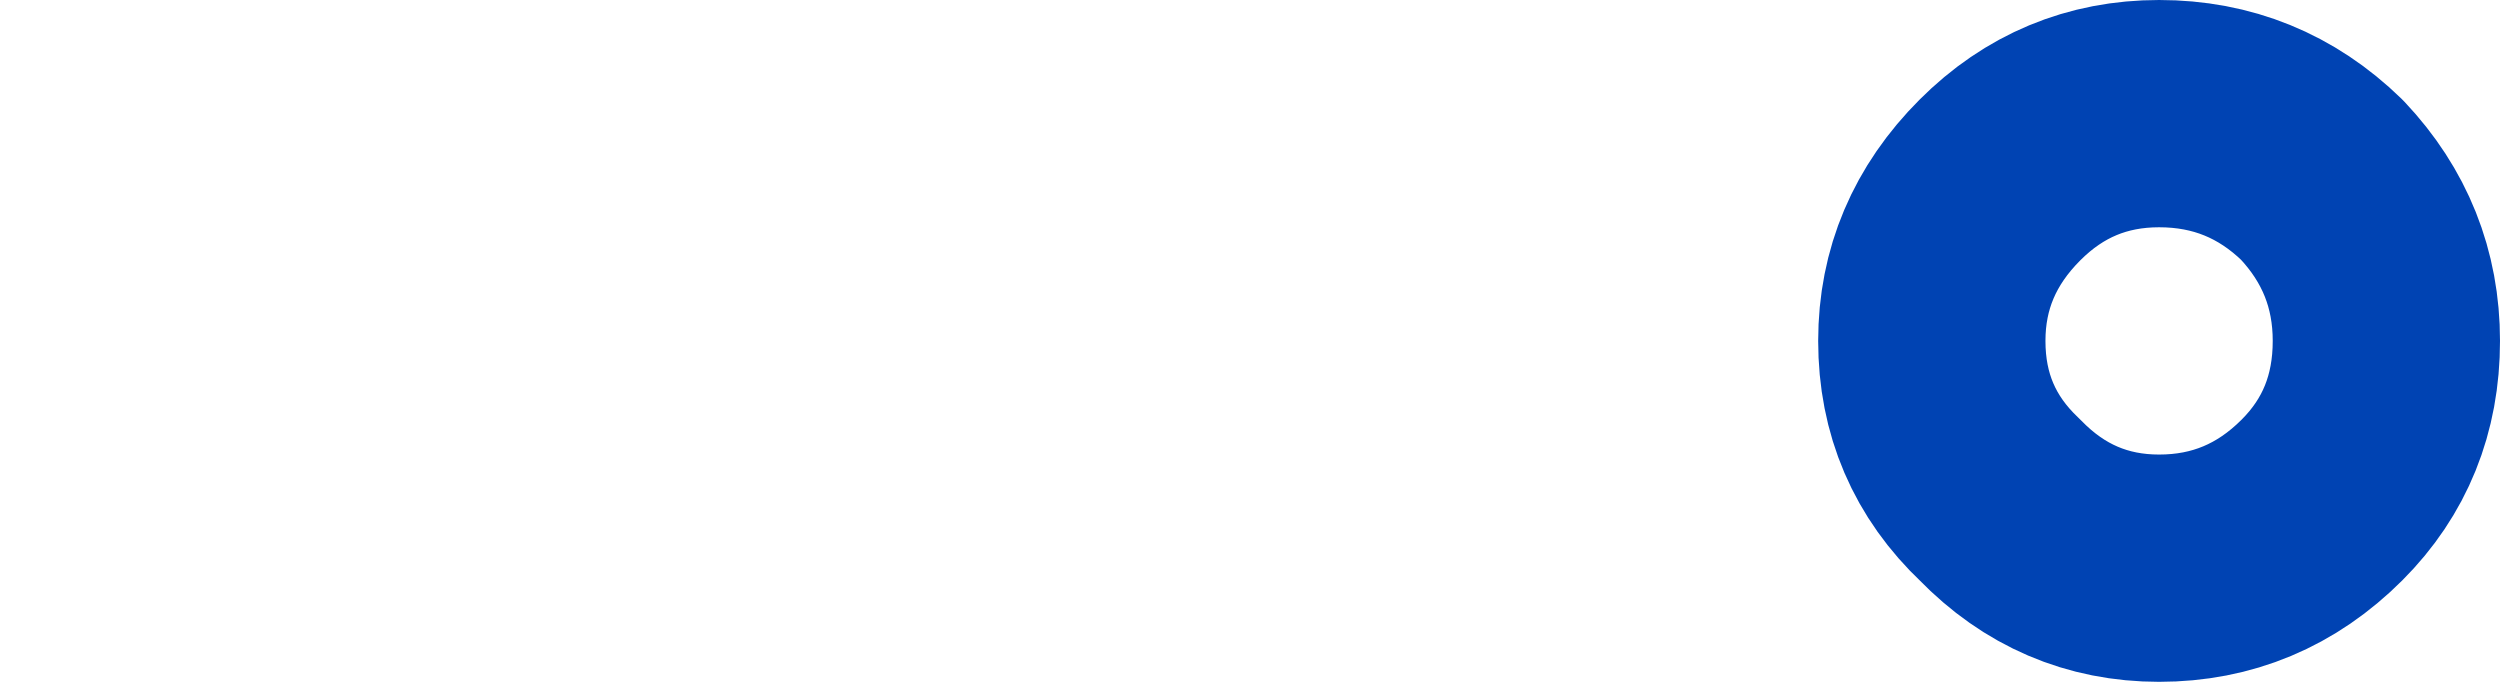<?xml version="1.0" encoding="UTF-8" standalone="no"?>
<svg xmlns:xlink="http://www.w3.org/1999/xlink" height="18.0px" width="66.0px" xmlns="http://www.w3.org/2000/svg">
  <g transform="matrix(1, 0, 0, 1, 7.0, 9.0)">
    <path d="M44.0 0.0 Q44.0 -2.45 45.8 -4.25 47.55 -6.0 50.0 -6.0 52.5 -6.0 54.3 -4.25 56.0 -2.45 56.0 0.0 56.0 2.5 54.3 4.2 52.5 6.0 50.0 6.0 47.55 6.0 45.8 4.2 44.0 2.5 44.0 0.0 44.0 -2.45 45.8 -4.25 47.55 -6.0 50.0 -6.0 52.5 -6.0 54.3 -4.25 56.0 -2.45 56.0 0.0 56.0 2.5 54.3 4.2 52.5 6.0 50.0 6.0 47.55 6.0 45.8 4.2 44.0 2.5 44.0 0.0" fill="none" stroke="#0043b3" stroke-linecap="round" stroke-linejoin="round" stroke-width="6.0">
      <animate attributeName="stroke" dur="2s" repeatCount="indefinite" values="#0043b3;#0043b4"/>
      <animate attributeName="stroke-width" dur="2s" repeatCount="indefinite" values="6.0;6.0"/>
      <animate attributeName="fill-opacity" dur="2s" repeatCount="indefinite" values="1.0;1.0"/>
      <animate attributeName="d" dur="2s" repeatCount="indefinite" values="M44.0 0.0 Q44.0 -2.45 45.8 -4.25 47.55 -6.0 50.0 -6.0 52.5 -6.0 54.3 -4.25 56.0 -2.45 56.0 0.0 56.0 2.5 54.3 4.2 52.5 6.0 50.0 6.0 47.55 6.0 45.8 4.2 44.0 2.5 44.0 0.0 44.0 -2.45 45.8 -4.25 47.55 -6.0 50.0 -6.0 52.5 -6.0 54.3 -4.25 56.0 -2.45 56.0 0.0 56.0 2.5 54.3 4.2 52.5 6.0 50.0 6.0 47.55 6.0 45.8 4.2 44.0 2.5 44.0 0.0;M-4.0 0.0 Q-4.0 -1.65 -2.8 -2.85 -1.65 -4.0 0.0 -4.0 1.65 -4.0 2.85 -2.85 4.0 -1.65 4.0 0.0 4.0 1.65 2.85 2.8 1.65 4.0 0.0 4.0 -1.65 4.0 -2.8 2.8 -4.0 1.65 -4.0 0.0 -4.0 -1.65 -2.8 -2.85 -1.65 -4.0 0.0 -4.0 1.65 -4.0 2.85 -2.85 4.0 -1.65 4.0 0.0 4.0 1.65 2.85 2.8 1.65 4.0 0.0 4.0 -1.65 4.0 -2.8 2.8 -4.0 1.65 -4.0 0.0"/>
    </path>
  </g>
</svg>
